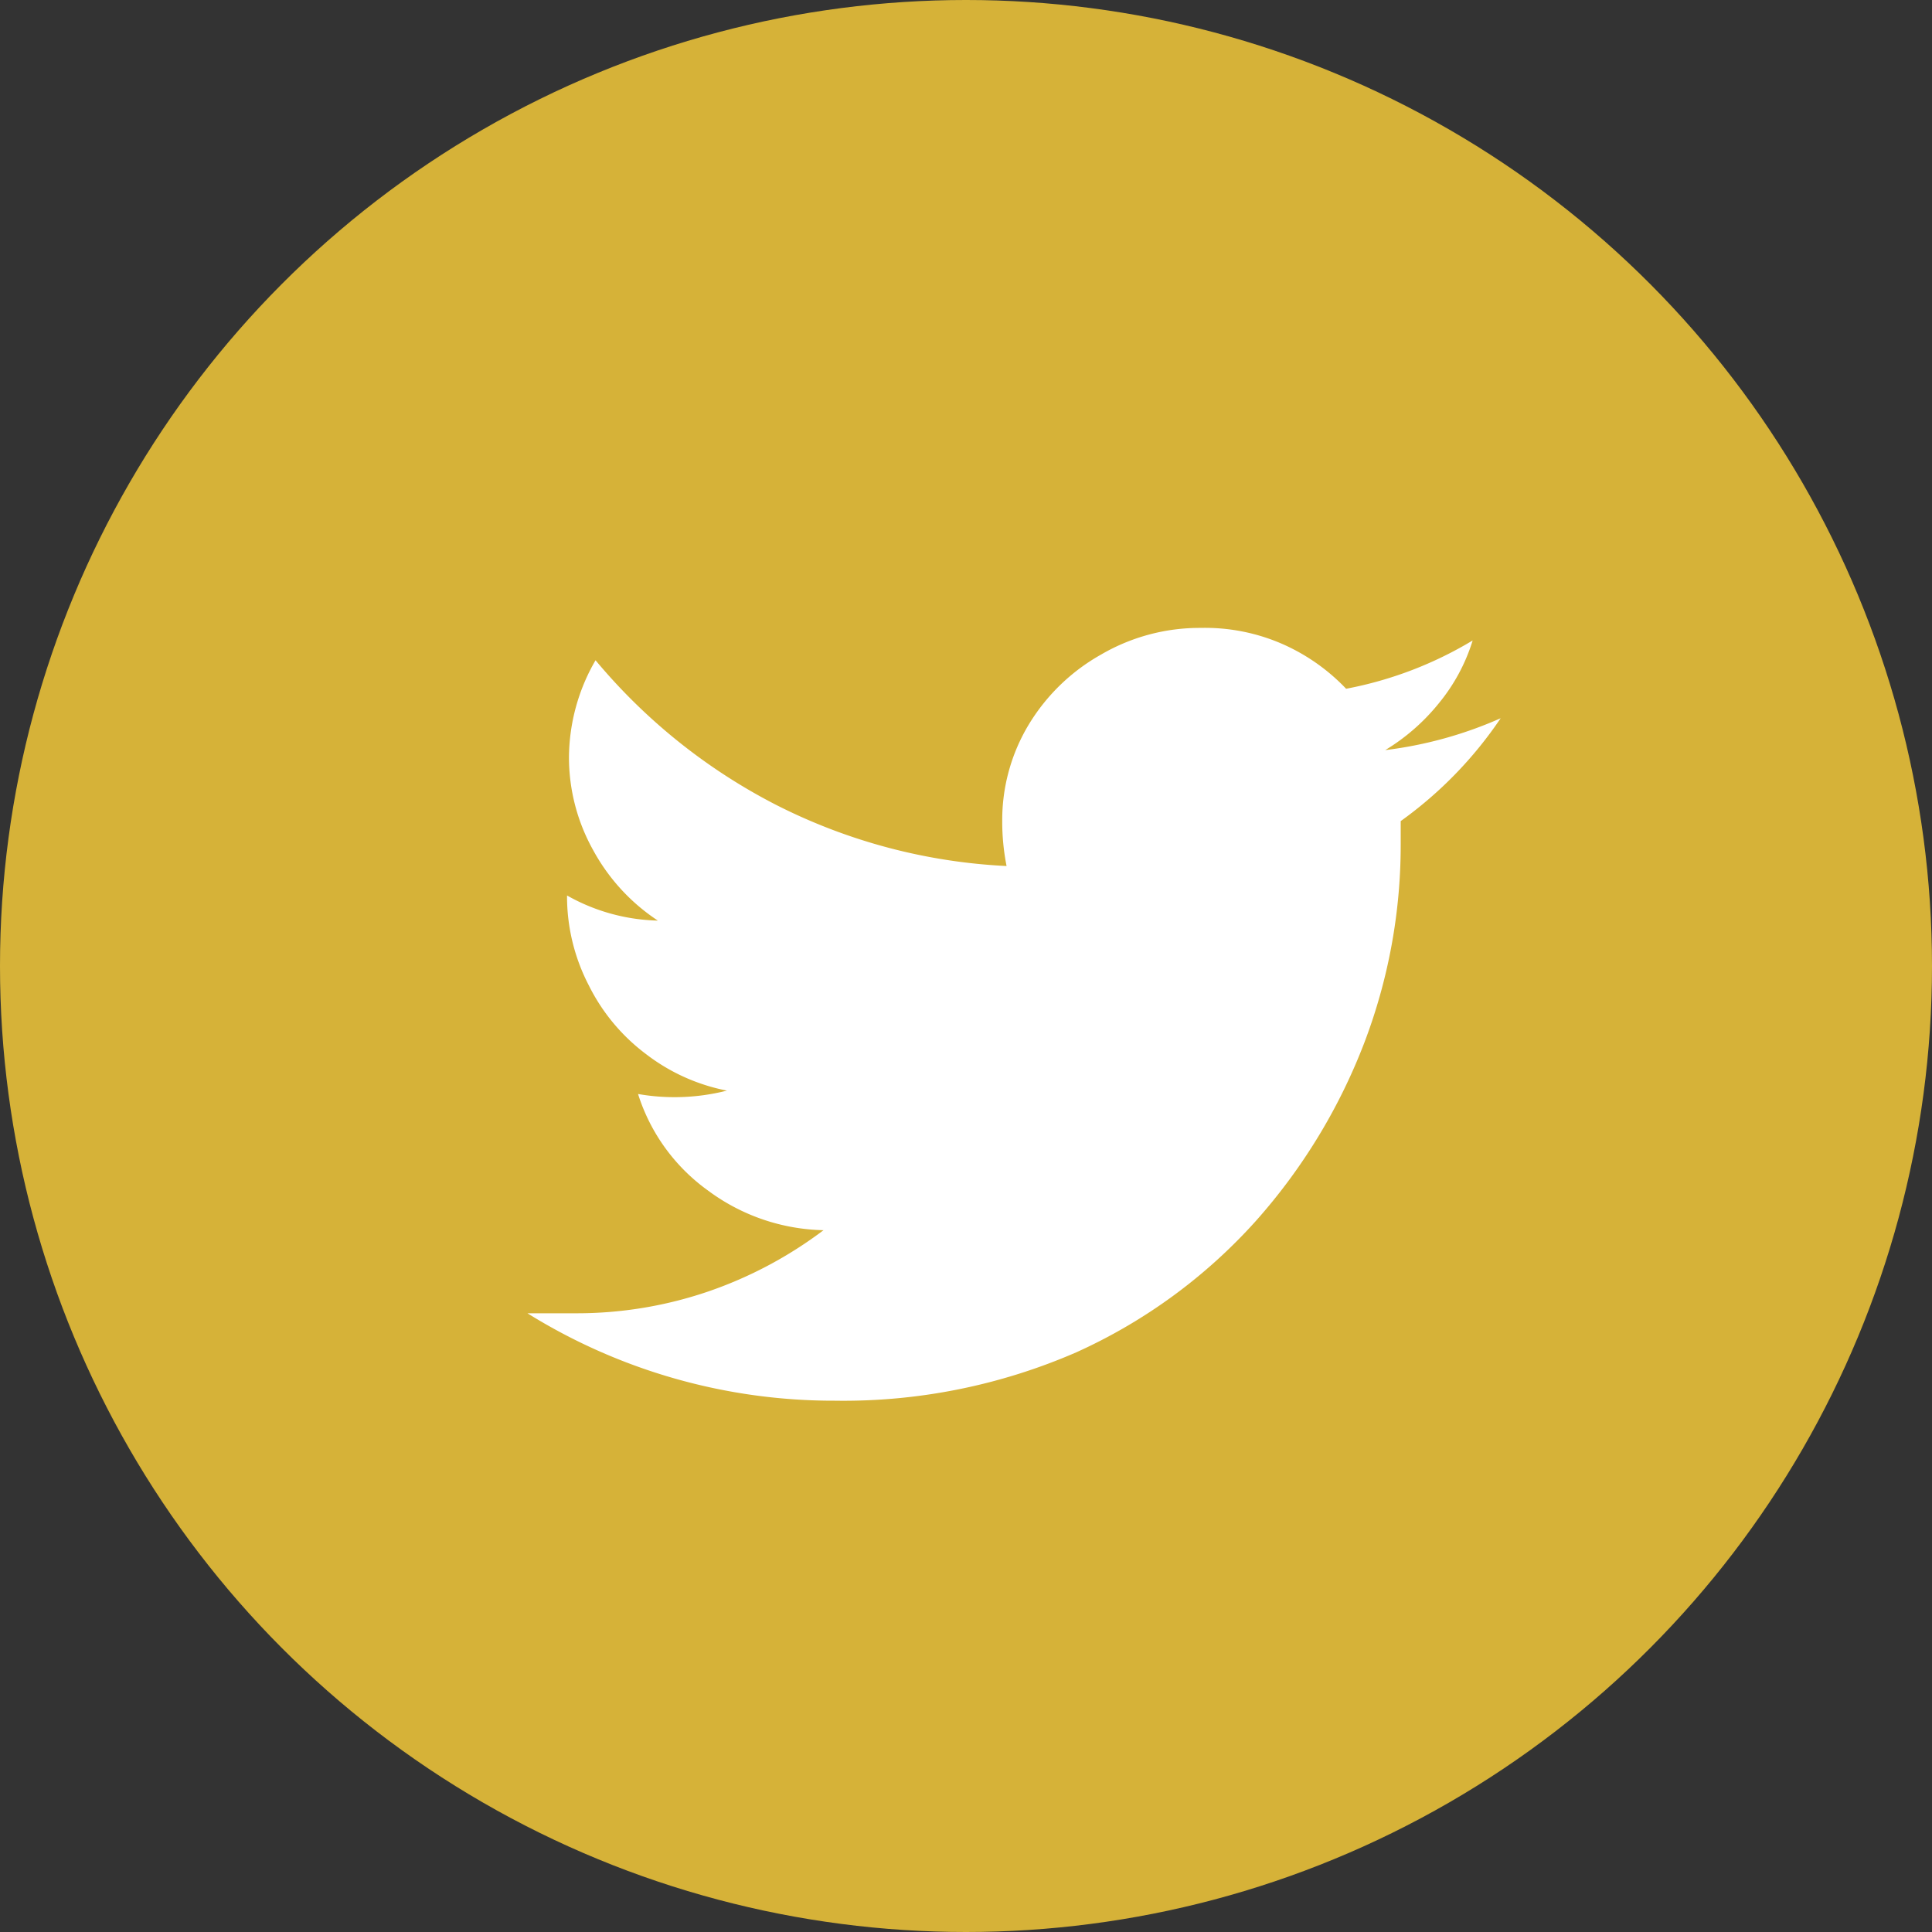 <svg id="图层_1" data-name="图层 1" xmlns="http://www.w3.org/2000/svg" viewBox="0 0 40 40"><rect x="0" y="0" width="40" height="40" fill="#333333" stroke="none"/><defs><style>.cls-1{fill:#d6b238;}.cls-2{fill:#fff;}</style></defs><title>footer-contact us-twitter</title><circle class="cls-1" cx="20" cy="20" r="20"/><path class="cls-2" d="M29.79,14.56a3.81,3.81,0,0,0,.7-1.3,7.93,7.93,0,0,1-2.62,1,4.1,4.1,0,0,0-1.35-.94A4,4,0,0,0,24.86,13a4.05,4.05,0,0,0-2.06.55A4.09,4.09,0,0,0,21.3,15a3.83,3.83,0,0,0-.55,2,4.73,4.73,0,0,0,.09.93,11.78,11.78,0,0,1-4.76-1.26,12,12,0,0,1-3.75-3,4.05,4.05,0,0,0-.55,2,3.94,3.94,0,0,0,.5,1.93,4.08,4.08,0,0,0,1.34,1.46,4,4,0,0,1-1.88-.52v.06a4,4,0,0,0,.45,1.8,4,4,0,0,0,1.18,1.42,4,4,0,0,0,1.68.76,4.39,4.39,0,0,1-1.84.07,3.91,3.91,0,0,0,1.45,2,4.15,4.15,0,0,0,2.39.82,8.59,8.59,0,0,1-2.39,1.27,8.42,8.42,0,0,1-2.74.45c-.34,0-.66,0-1,0A12,12,0,0,0,17.28,29a12.08,12.08,0,0,0,5-1A11.17,11.17,0,0,0,26,25.28a12,12,0,0,0,2.25-3.7A11.49,11.49,0,0,0,29,17.51V17a8.38,8.38,0,0,0,2.07-2.13,8.39,8.39,0,0,1-2.39.66A4.25,4.25,0,0,0,29.79,14.56Z"/></svg>